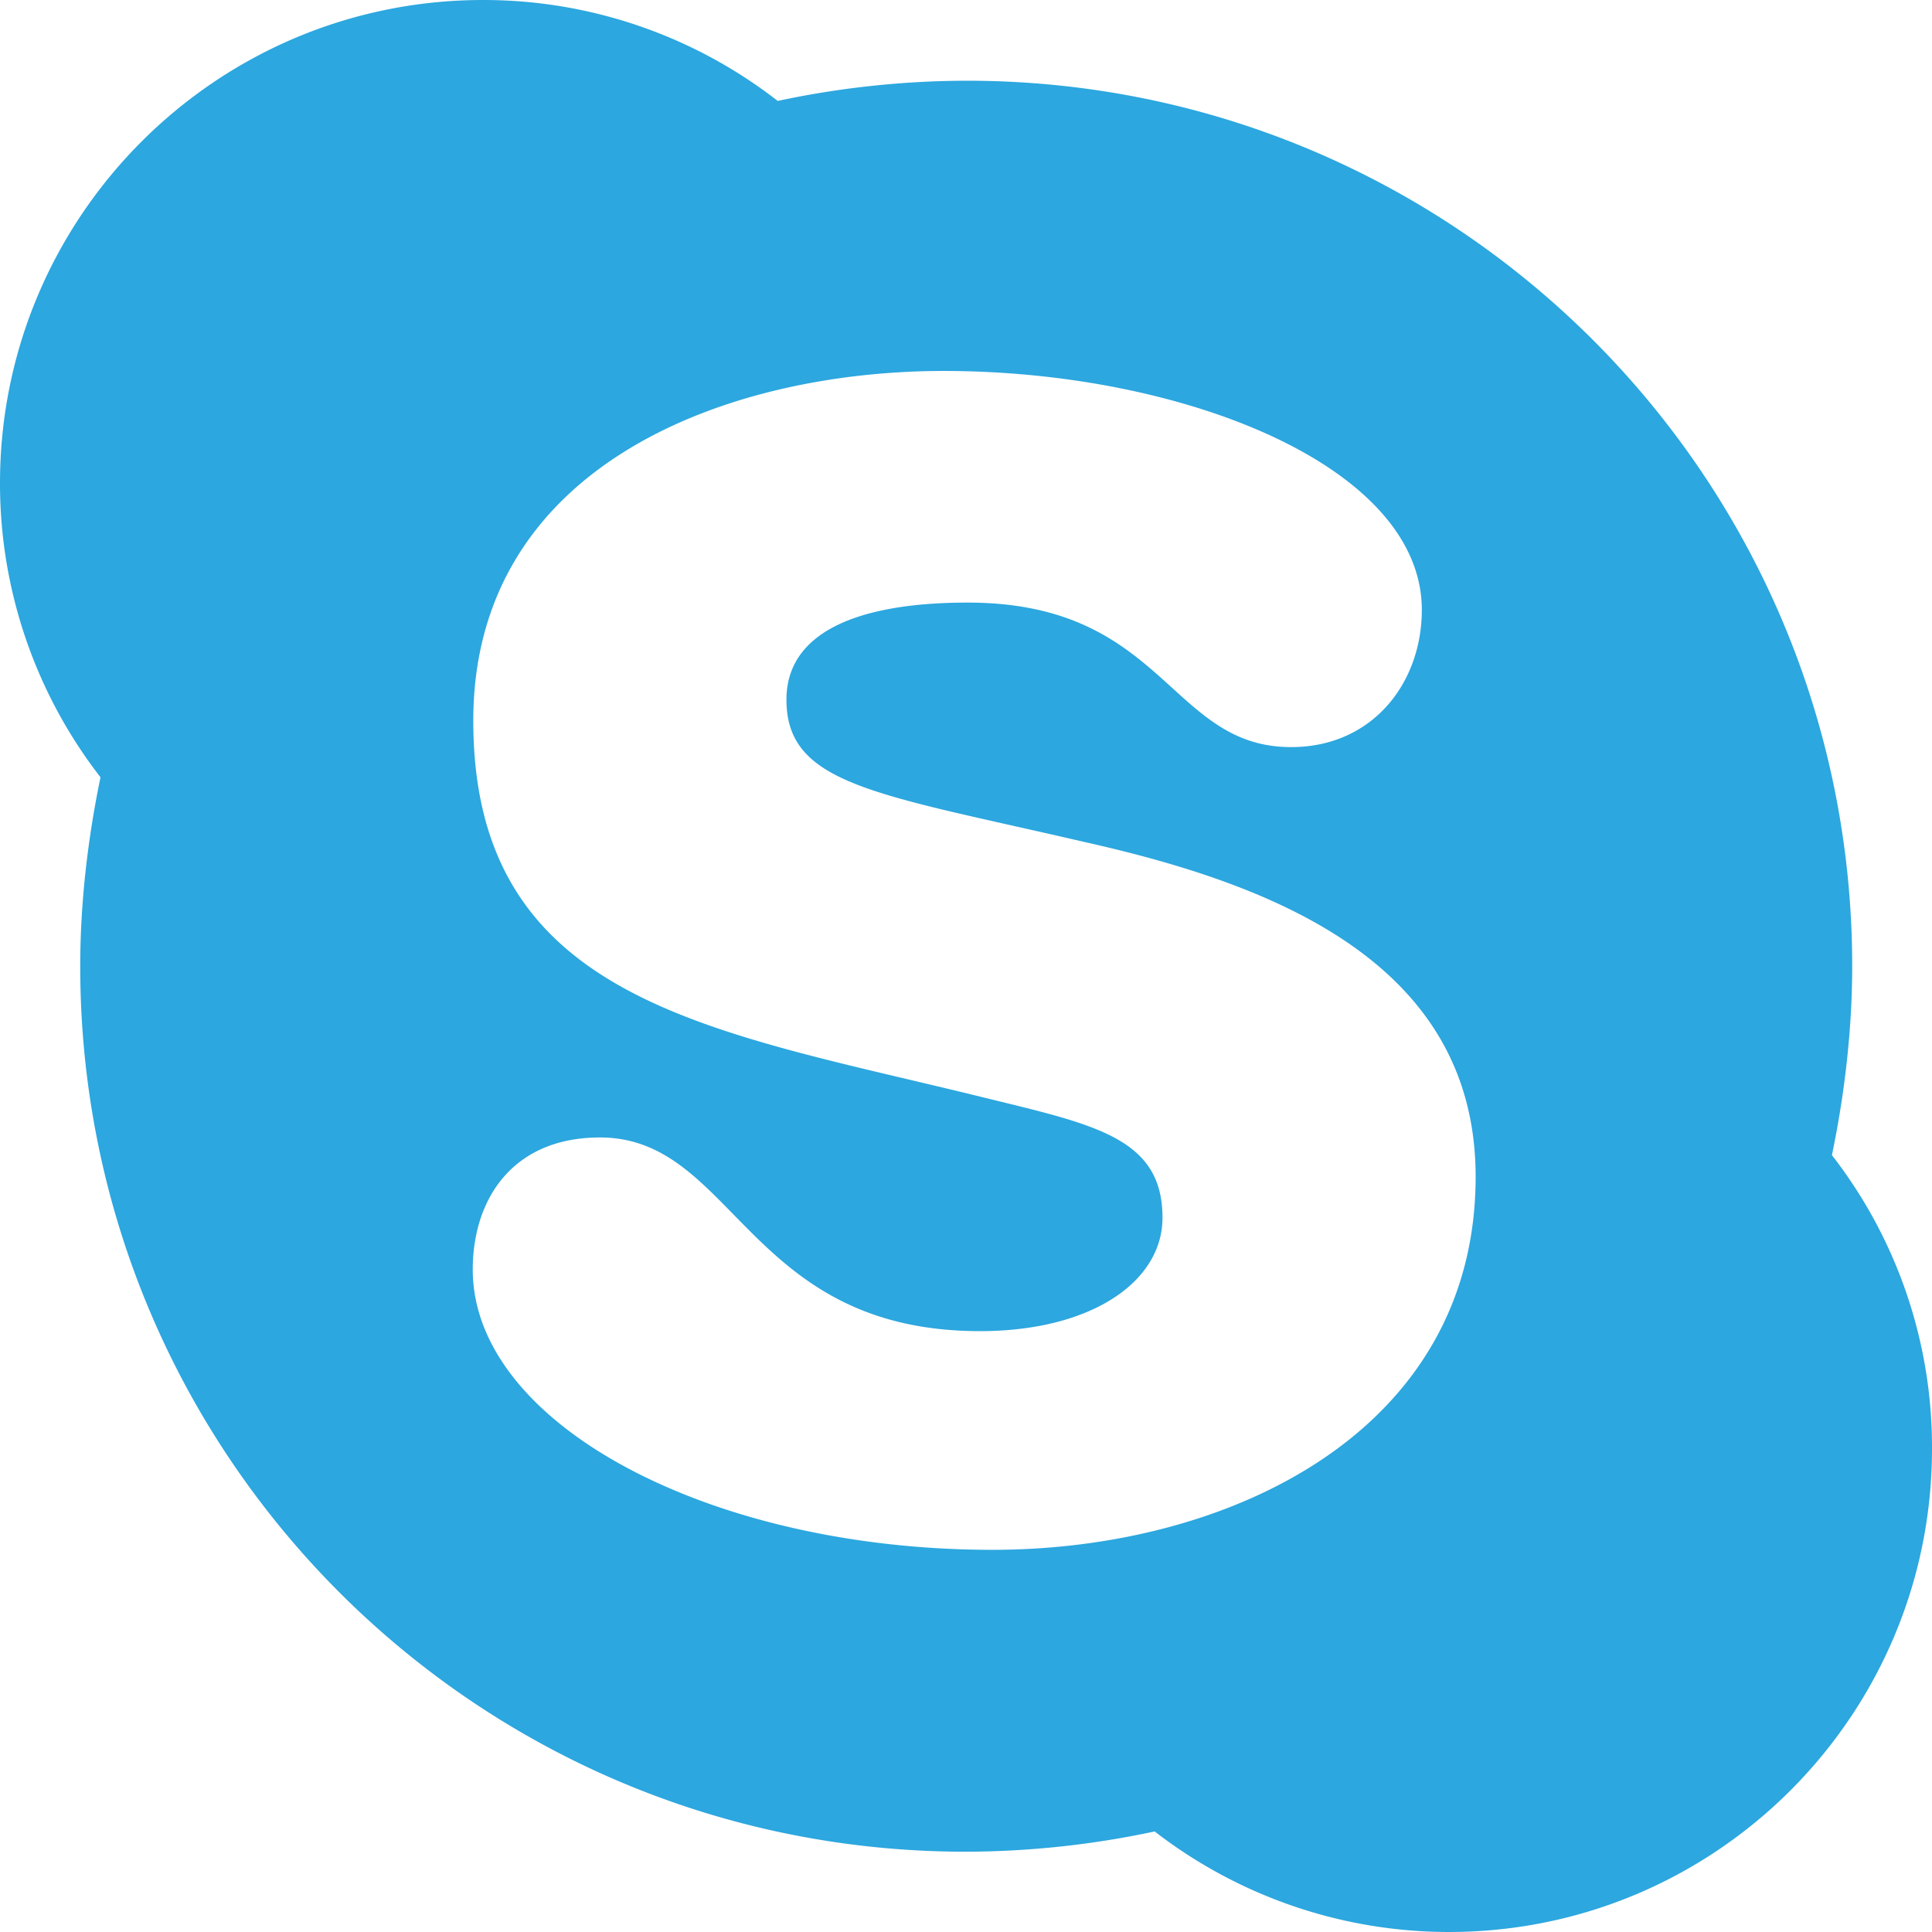 <svg id="Ebene_1" data-name="Ebene 1" xmlns="http://www.w3.org/2000/svg" viewBox="0 0 1080 1080"><defs><style>.cls-1{fill:#2ca7df;}</style></defs><path class="cls-1" d="M1024.06,645.73c7-33.75,11.33-69.68,11.33-105.61,0-273.68-221.59-495-495-495A509.91,509.91,0,0,0,434.75,56.42,267.82,267.82,0,0,0,270.06,0C121,0,0,121,0,270.06A267.88,267.88,0,0,0,56.18,434.51c-7,33.76-11.33,69.68-11.33,105.61,0,273.68,221.59,495,495,495a509.91,509.91,0,0,0,105.61-11.33A268.94,268.94,0,0,0,809.94,1080C959,1080,1080,959,1080,809.94a266,266,0,0,0-55.94-164.21ZM554.83,866.36c-158.18,0-290.56-70.41-290.56-156.73,0-38.58,21.7-73.78,71.13-73.78,75.24,0,82.23,108.26,212.44,108.26,62,0,102-27.49,102-63.41,0-45.09-38.58-52.09-101.27-67.52-150.7-37.13-284-53-284-210.26,0-142.75,141.3-195.55,263.07-195.55,132.86,0,267.17,52.8,267.17,133.58,0,40.75-27.49,76.68-73.06,76.68-68.24,0-70.41-80.78-180.85-80.78-62,0-101.27,16.88-101.27,54.26,0,47.74,50.15,52.56,166.62,79.57C706,493.1,824.89,535.3,824.89,657.79c0,142.5-137.68,208.57-270.06,208.57Z"/></svg>
